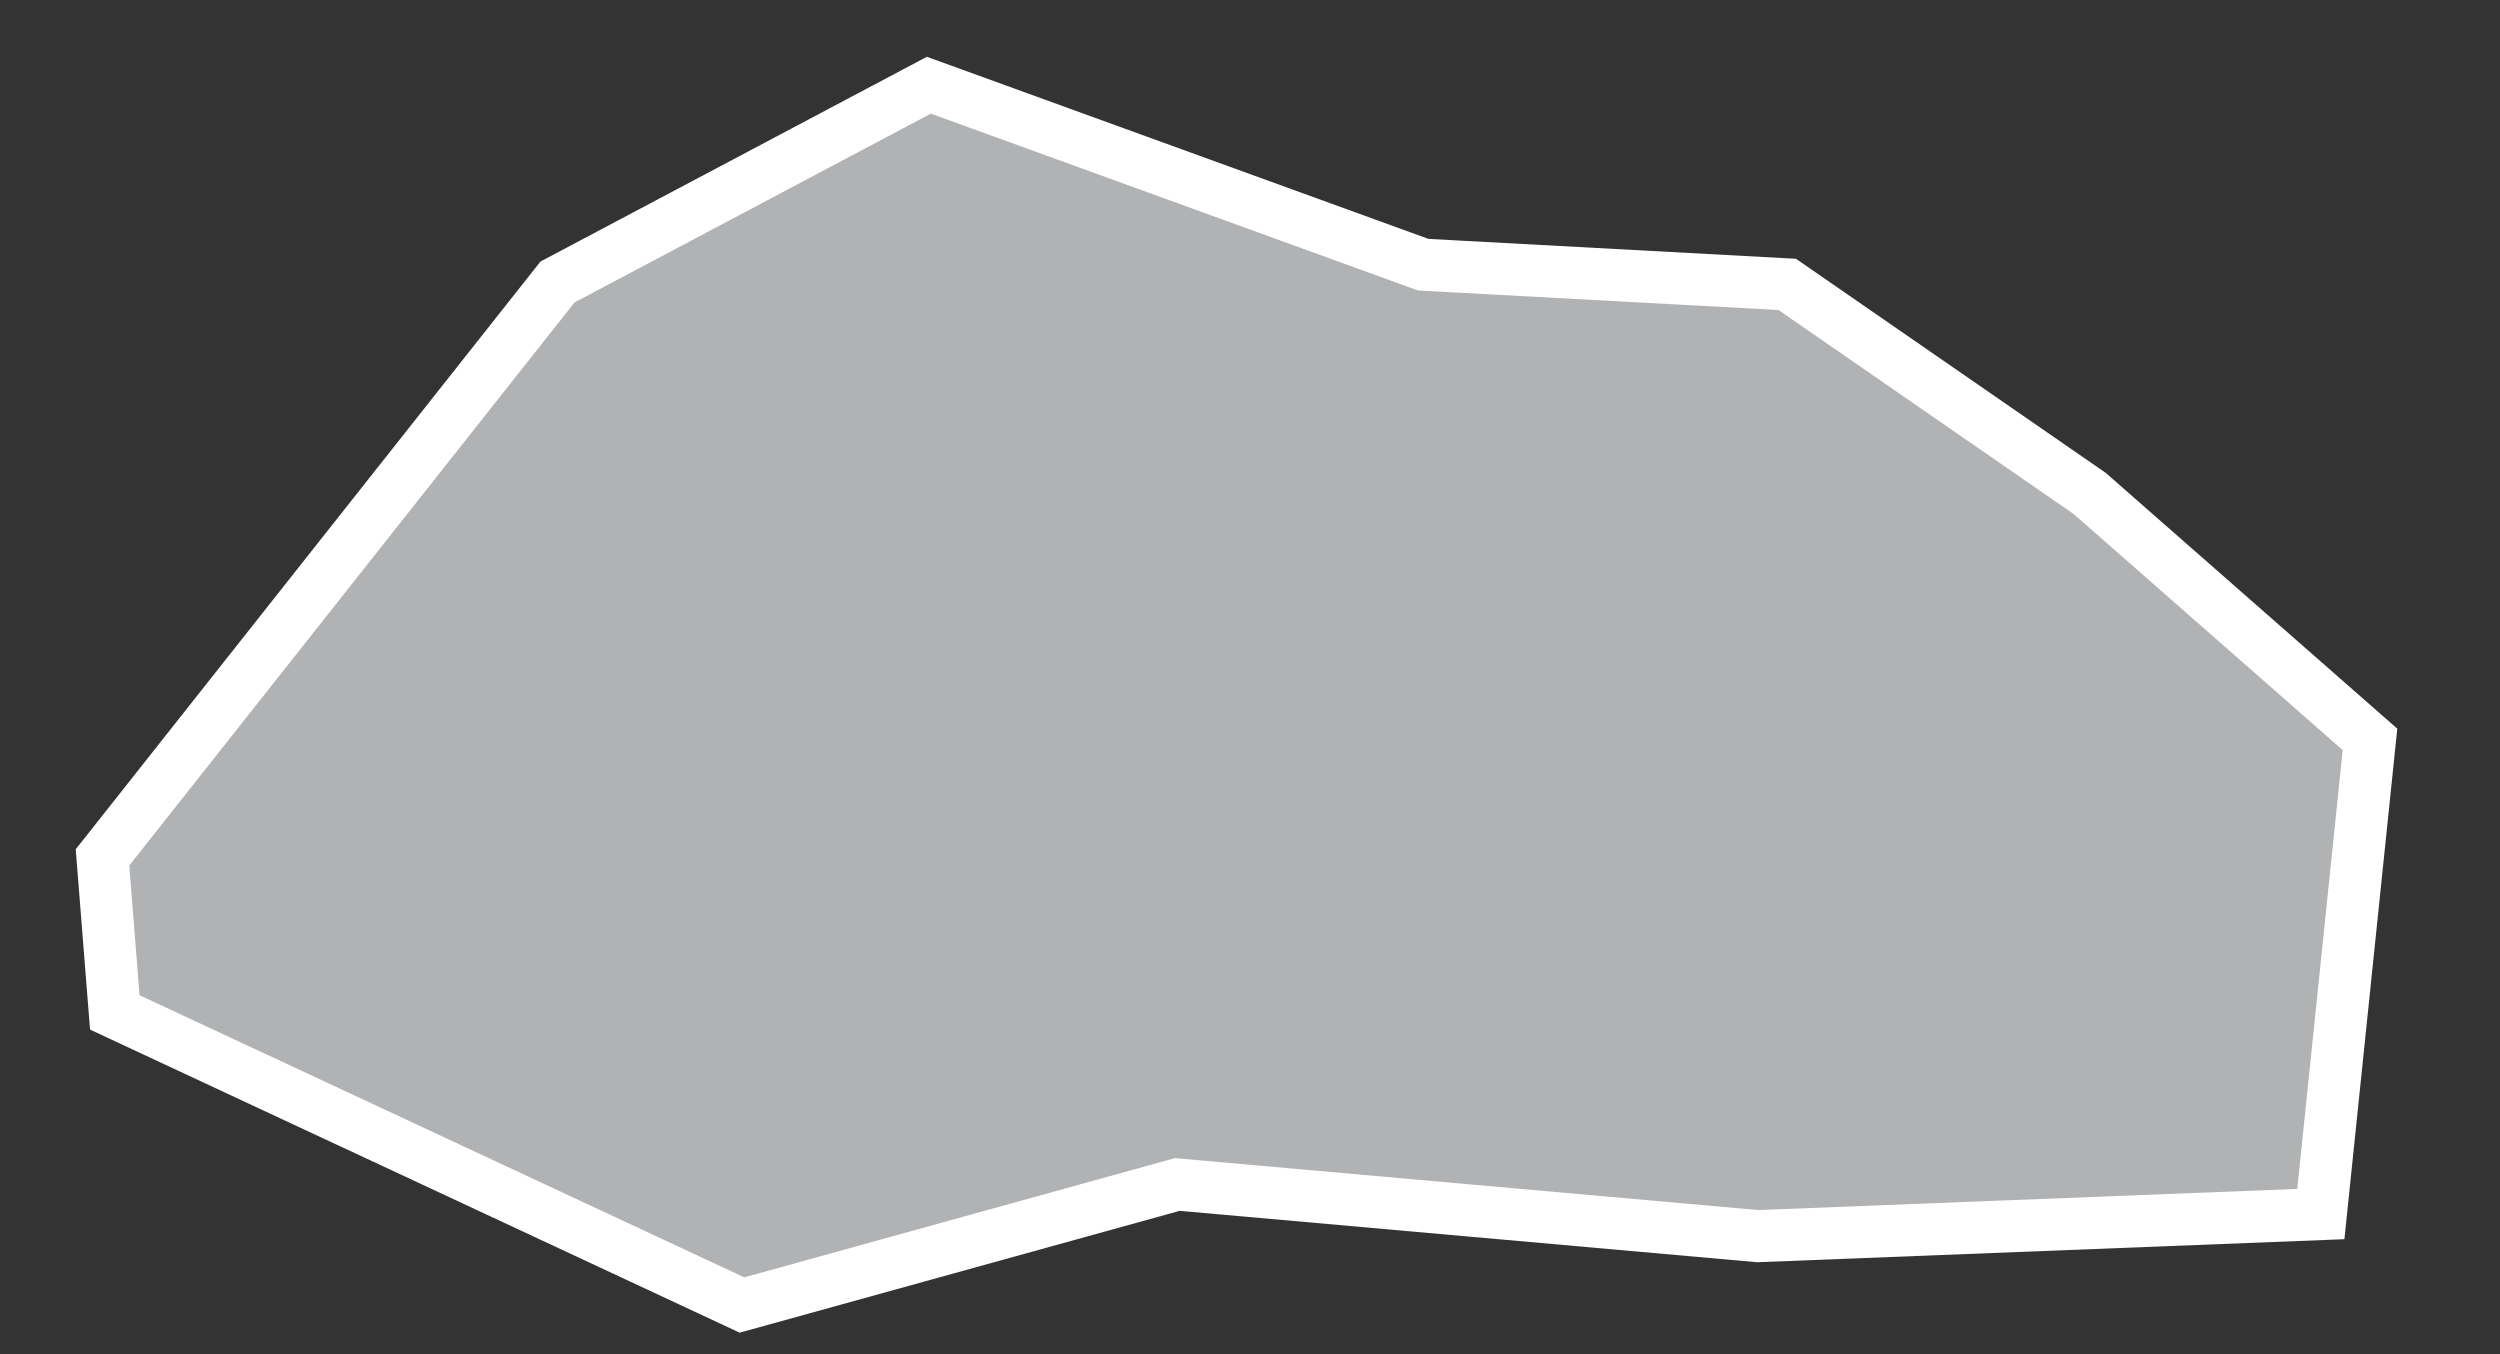 <?xml version="1.0" encoding="UTF-8"?>
<svg width="24px" height="13px" viewBox="0 0 24 13" version="1.1" xmlns="http://www.w3.org/2000/svg" xmlns:xlink="http://www.w3.org/1999/xlink">
    <rect x="0" y="0" width="24" height="13" fill="#333333" stroke="none"/>
    <!-- Generator: Sketch 43.2 (39069) - http://www.bohemiancoding.com/sketch -->
    <title>BT</title>
    <desc>Created with Sketch.</desc>
    <defs></defs>
    <g id="Map-countries" stroke="none" stroke-width="1" fill="none" fill-rule="evenodd">
        <g id="Artboard" transform="translate(-1902, -1054)" stroke-width="0.5" stroke="#FFFFFF" fill="#B1B2B3">
            <polygon id="BT" points="1922.061 1058.737 1924.752 1061.098 1924.28 1065.655 1918.874 1065.867 1913.302 1065.371 1909.123 1066.528 1903.102 1063.719 1902.984 1062.231 1907.352 1056.707 1910.917 1054.818 1915.663 1056.541 1919.157 1056.73"></polygon>
        </g>
    </g>
</svg>